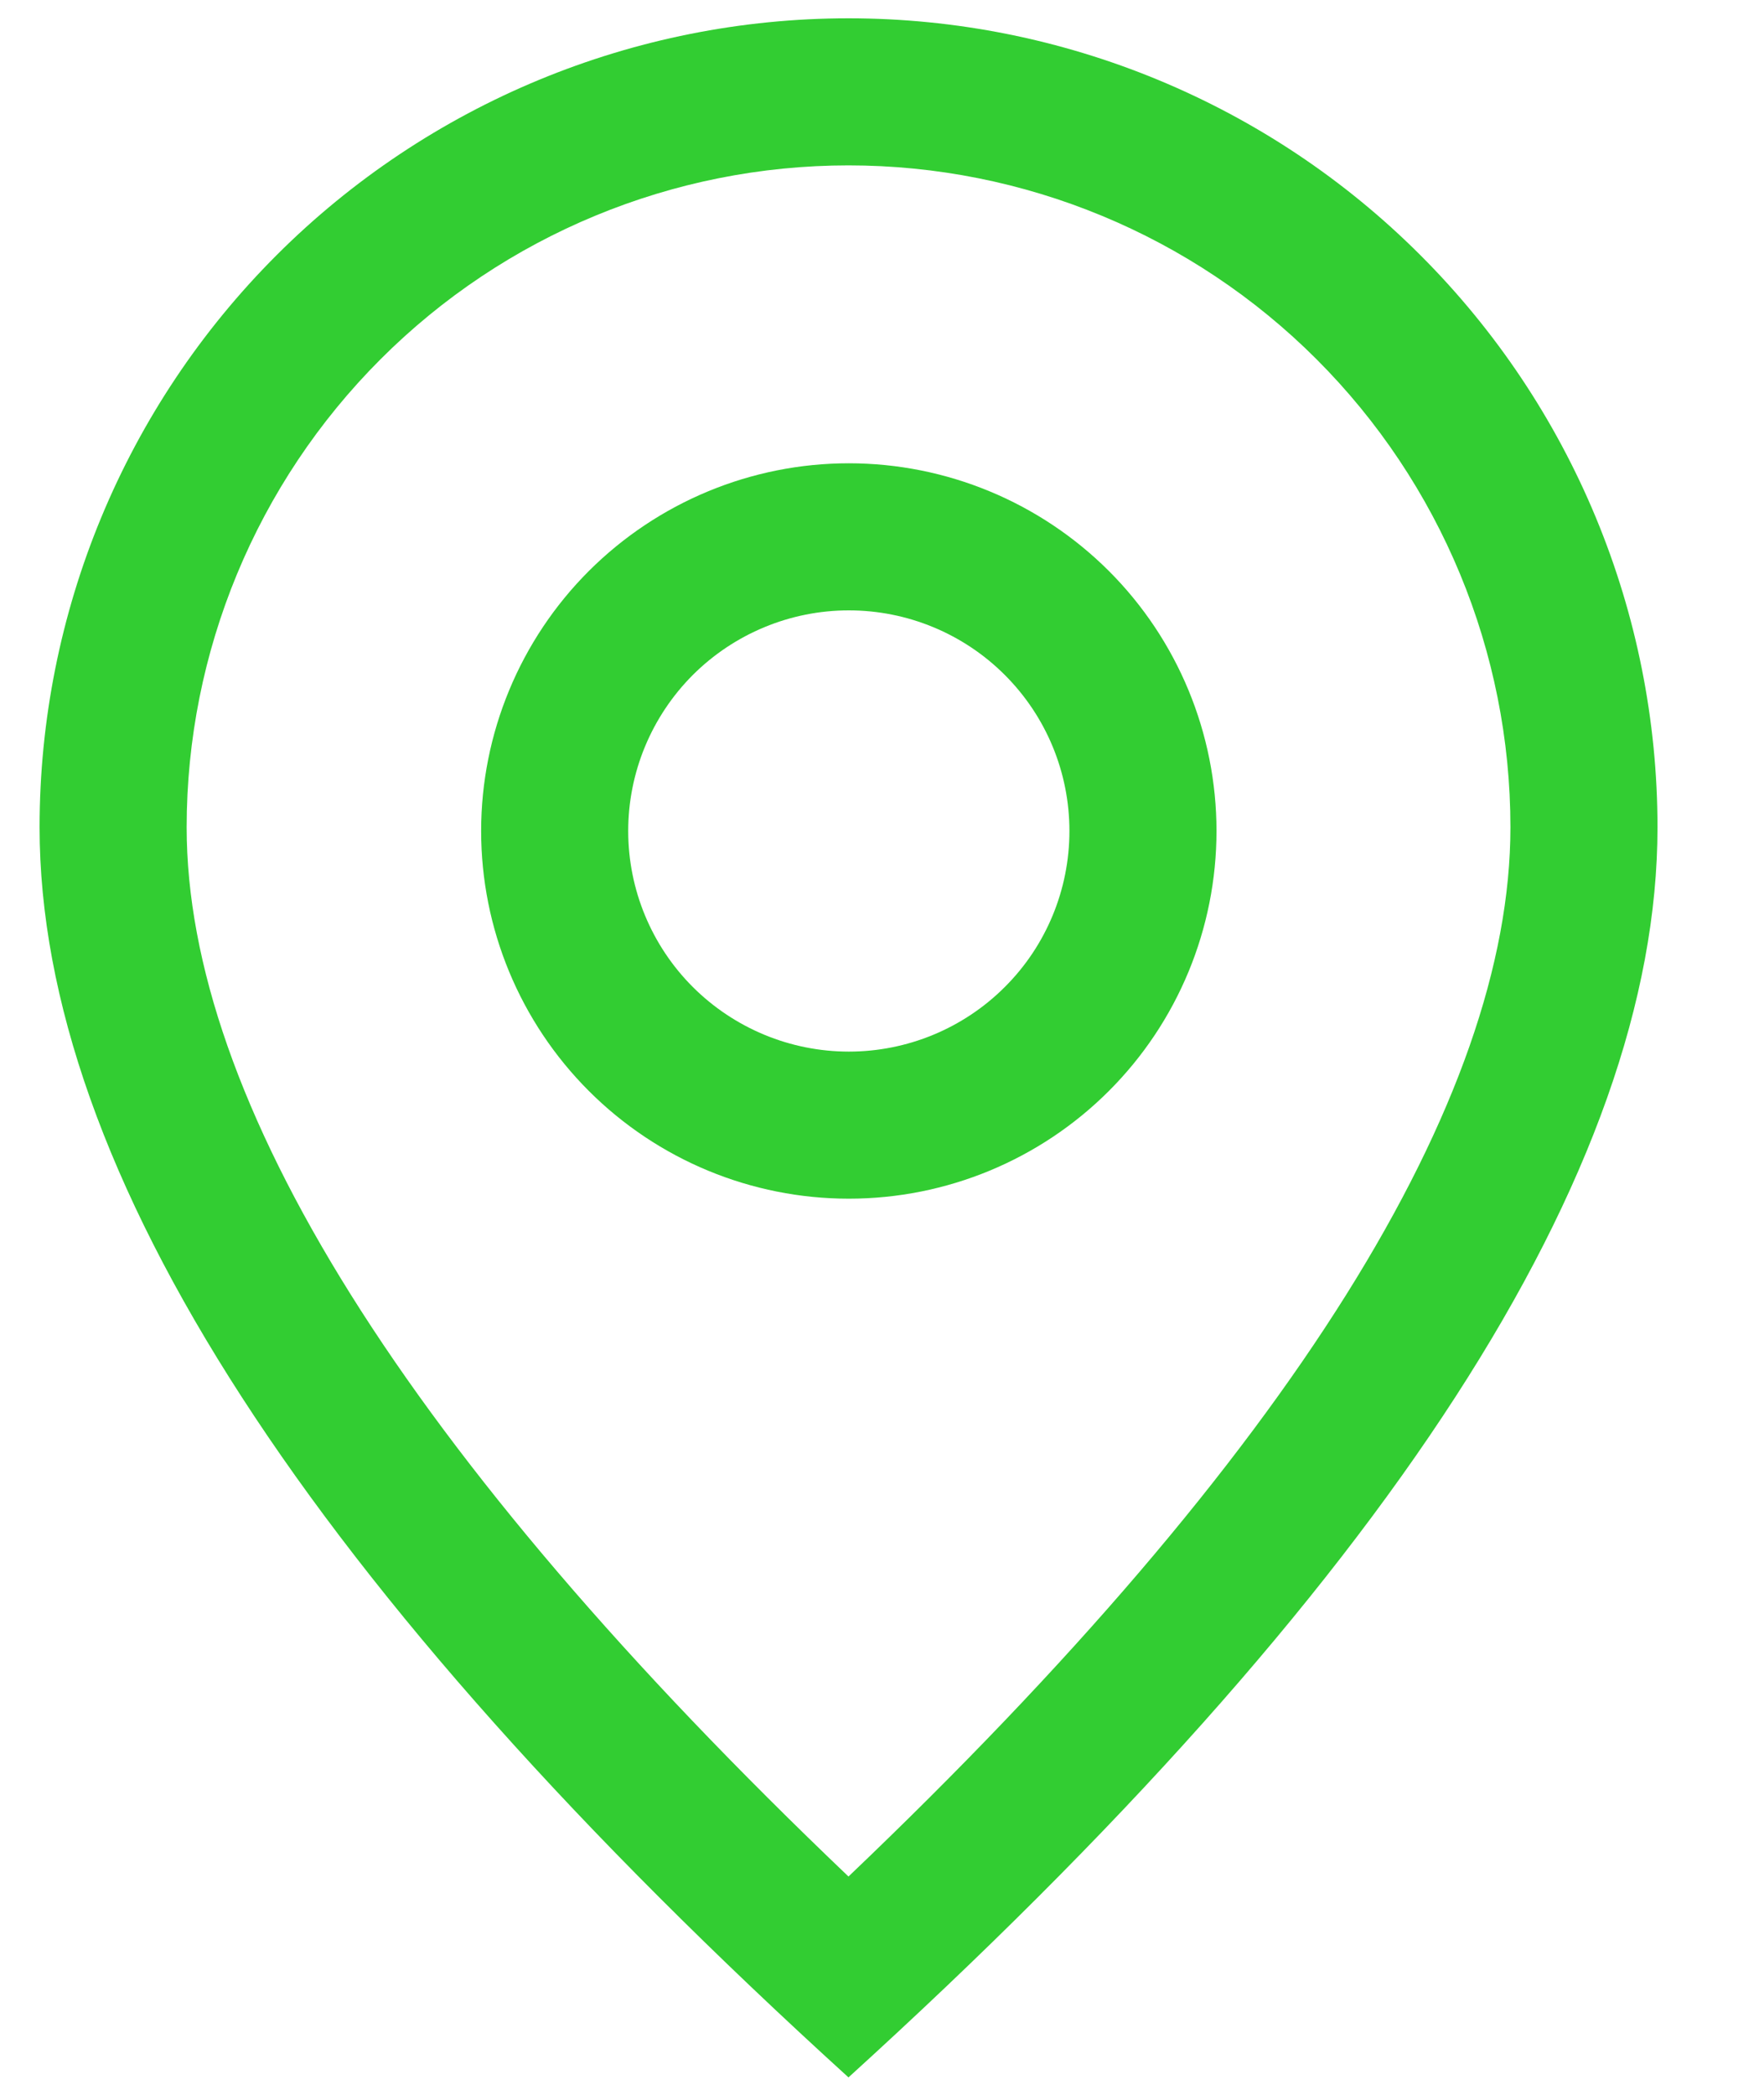 <svg width="16" height="19" viewBox="0 0 16 19" fill="none" xmlns="http://www.w3.org/2000/svg">
<path d="M13.7 7.503C13.7 5.911 13.067 4.384 11.941 3.258C10.815 2.132 9.289 1.5 7.696 1.5C6.104 1.5 4.577 2.132 3.452 3.258C2.326 4.384 1.693 5.911 1.693 7.503C1.693 9.966 3.664 13.175 7.696 17.02C11.729 13.175 13.7 9.966 13.7 7.503ZM7.696 18.842C2.805 14.396 0.359 10.615 0.359 7.503C0.359 5.557 1.132 3.691 2.508 2.315C3.884 0.939 5.751 0.166 7.696 0.166C9.642 0.166 11.509 0.939 12.884 2.315C14.261 3.691 15.034 5.557 15.034 7.503C15.034 10.615 12.588 14.396 7.696 18.842Z" fill="#32CD32"/>
<path d="M7.699 9.538C8.23 9.538 8.739 9.327 9.114 8.952C9.49 8.577 9.7 8.068 9.7 7.537C9.7 7.006 9.49 6.498 9.114 6.122C8.739 5.747 8.23 5.536 7.699 5.536C7.169 5.536 6.66 5.747 6.284 6.122C5.909 6.498 5.698 7.006 5.698 7.537C5.698 8.068 5.909 8.577 6.284 8.952C6.66 9.327 7.169 9.538 7.699 9.538V9.538ZM7.699 10.872C6.815 10.872 5.967 10.521 5.341 9.895C4.716 9.27 4.364 8.422 4.364 7.537C4.364 6.653 4.716 5.804 5.341 5.179C5.967 4.554 6.815 4.202 7.699 4.202C8.584 4.202 9.432 4.554 10.058 5.179C10.683 5.804 11.034 6.653 11.034 7.537C11.034 8.422 10.683 9.27 10.058 9.895C9.432 10.521 8.584 10.872 7.699 10.872Z" fill="#32CD32"/>
</svg>
